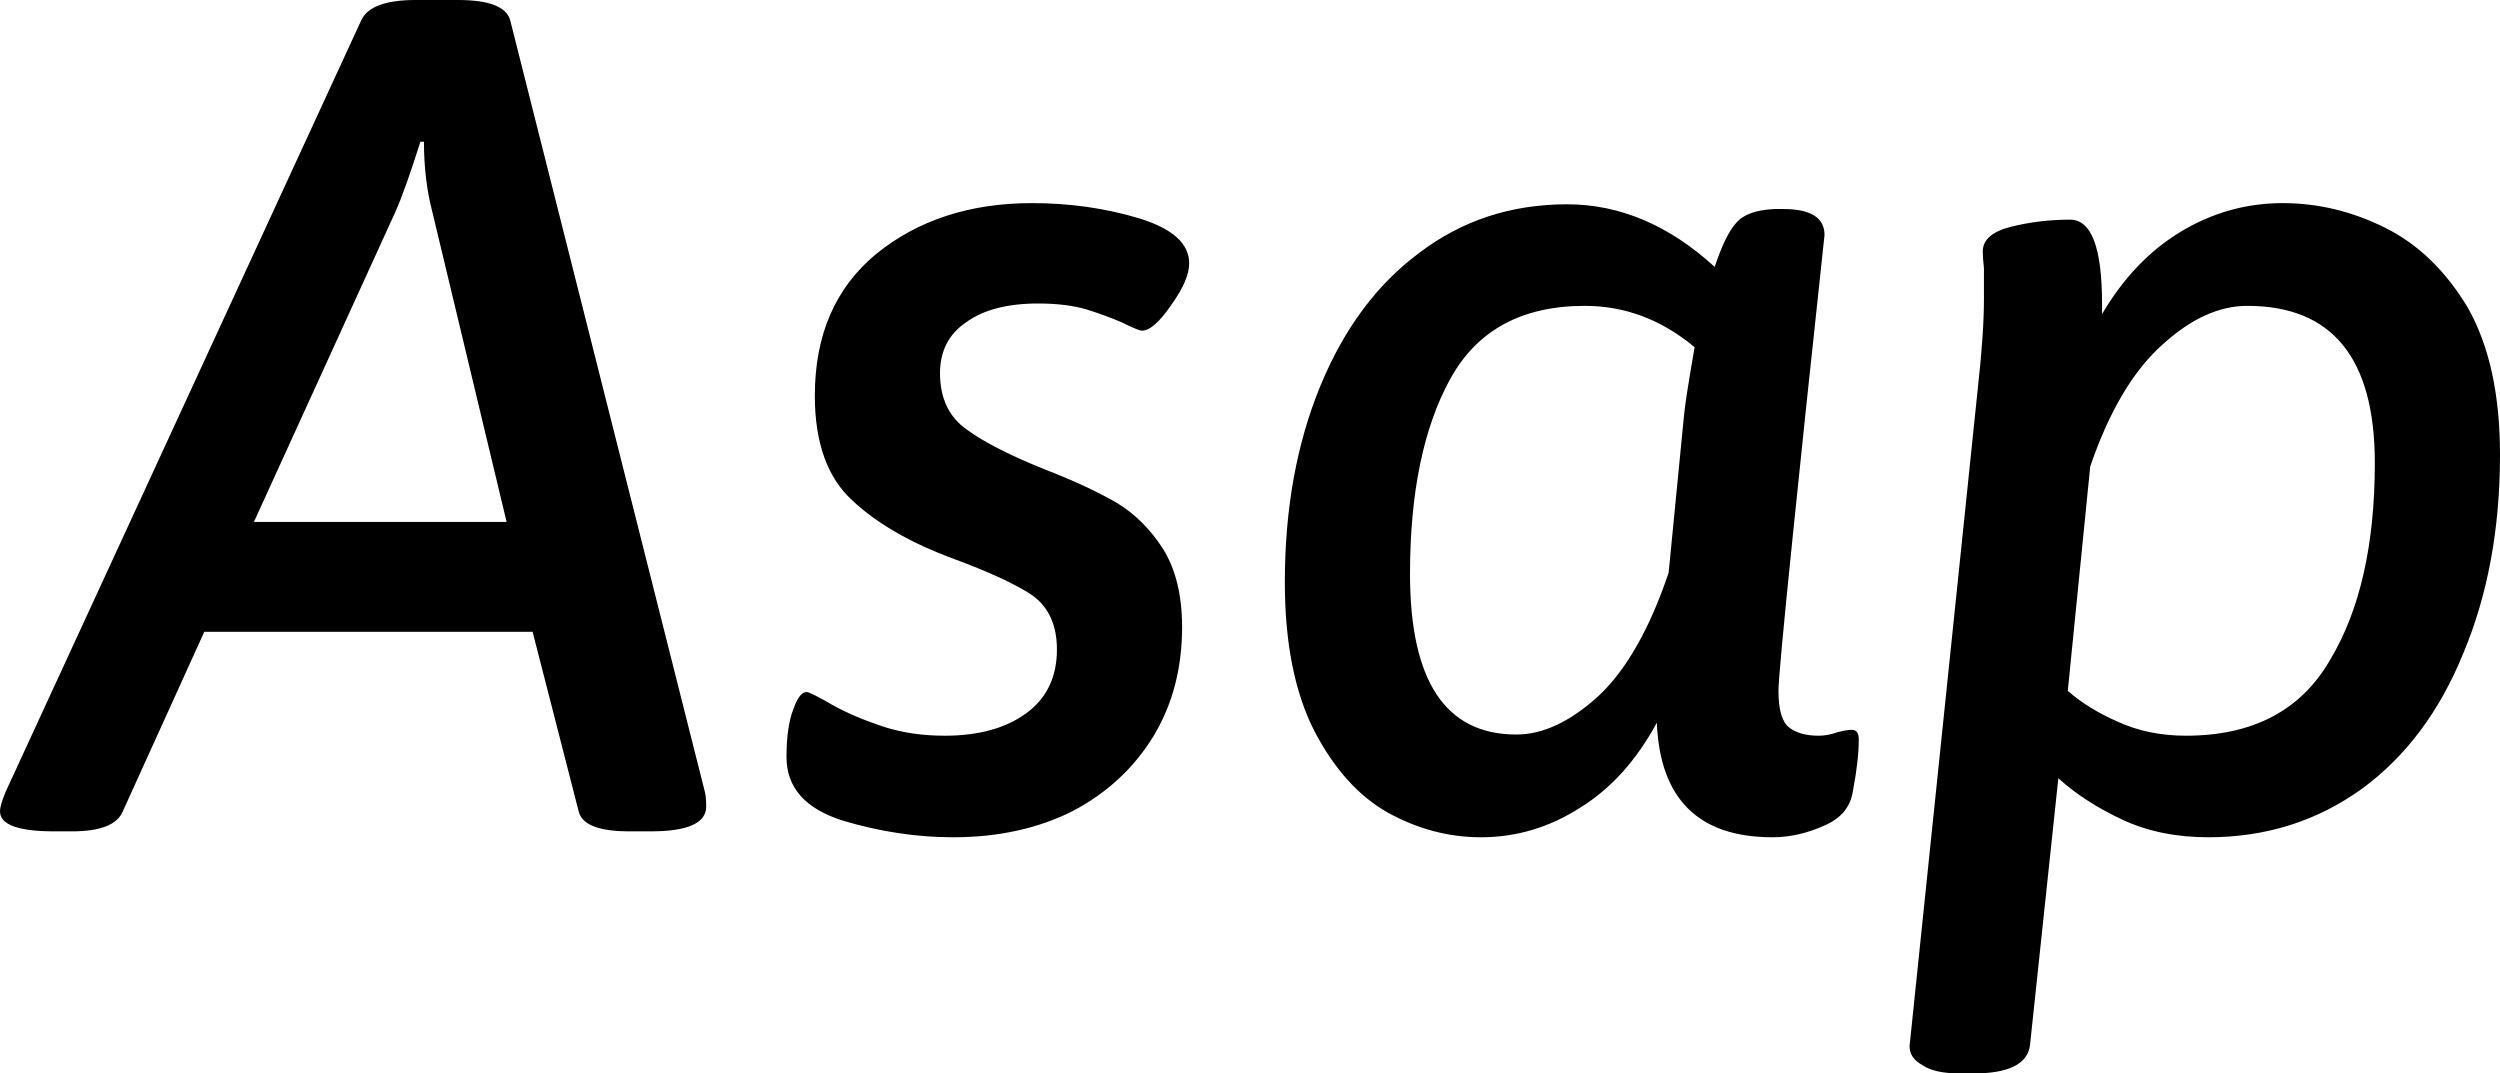 <svg xmlns="http://www.w3.org/2000/svg" viewBox="-0.27 -7.02 21.17 9.09"><path d="M0.19 0.02Q-0.27 0.02-0.27-0.15L-0.27-0.15Q-0.27-0.20-0.22-0.32L-0.22-0.32L2.79-6.85Q2.87-7.02 3.25-7.02L3.25-7.02L3.61-7.02Q4-7.02 4.05-6.85L4.05-6.85L5.70-0.31Q5.71-0.27 5.71-0.19L5.71-0.19Q5.71 0.02 5.24 0.02L5.24 0.02L5.06 0.02Q4.67 0.02 4.63-0.15L4.63-0.15L4.24-1.67L1.46-1.67L0.77-0.15Q0.70 0.02 0.34 0.02L0.34 0.02L0.19 0.02ZM1.88-2.60L4.02-2.60L3.39-5.23Q3.32-5.50 3.32-5.82L3.32-5.82L3.29-5.82Q3.16-5.41 3.08-5.23L3.08-5.23L1.88-2.60ZM7.80 0.07Q7.34 0.07 6.87-0.07Q6.39-0.22 6.39-0.61L6.39-0.61Q6.39-0.87 6.45-1.02Q6.50-1.16 6.56-1.16L6.56-1.16Q6.59-1.16 6.78-1.05Q6.96-0.95 7.20-0.87Q7.44-0.79 7.73-0.79L7.73-0.79Q8.16-0.79 8.42-0.98Q8.68-1.17 8.68-1.52L8.68-1.52Q8.68-1.83 8.47-1.98Q8.26-2.12 7.80-2.29L7.80-2.29Q7.26-2.49 6.95-2.78Q6.63-3.07 6.63-3.67L6.63-3.67Q6.63-4.44 7.15-4.87Q7.68-5.30 8.47-5.30L8.47-5.30Q8.95-5.30 9.38-5.17Q9.80-5.04 9.80-4.79L9.80-4.79Q9.80-4.65 9.65-4.44Q9.50-4.22 9.40-4.22L9.40-4.22Q9.37-4.22 9.23-4.29Q9.09-4.35 8.93-4.40Q8.76-4.45 8.52-4.45L8.52-4.45Q8.13-4.45 7.91-4.29Q7.69-4.14 7.69-3.86L7.69-3.86Q7.69-3.54 7.92-3.38Q8.14-3.22 8.59-3.04L8.59-3.04Q8.95-2.90 9.19-2.76Q9.42-2.62 9.58-2.37Q9.74-2.11 9.74-1.71L9.74-1.71Q9.74-1.19 9.50-0.79Q9.25-0.38 8.81-0.15Q8.37 0.07 7.80 0.07L7.80 0.07ZM15.41-0.84Q15.47-0.84 15.47-0.76L15.47-0.76Q15.47-0.58 15.42-0.32L15.42-0.32Q15.39-0.12 15.18-0.03Q14.96 0.07 14.74 0.07L14.74 0.07Q13.80 0.07 13.76-0.90L13.76-0.90Q13.50-0.42 13.11-0.18Q12.72 0.07 12.27 0.07L12.27 0.07Q11.86 0.07 11.48-0.14Q11.11-0.35 10.86-0.83Q10.61-1.32 10.61-2.09L10.61-2.09Q10.61-3.02 10.91-3.75Q11.21-4.48 11.75-4.88Q12.29-5.29 13-5.29L13-5.29Q13.67-5.29 14.25-4.76L14.25-4.76Q14.34-5.03 14.43-5.13Q14.52-5.24 14.76-5.25L14.76-5.25L14.83-5.25Q15.18-5.25 15.18-5.03L15.18-5.03L15.13-4.56Q15.03-3.64 14.91-2.47Q14.79-1.30 14.79-1.17L14.79-1.17Q14.79-0.93 14.88-0.86Q14.97-0.79 15.13-0.79L15.13-0.79Q15.21-0.79 15.29-0.82Q15.37-0.84 15.41-0.84L15.41-0.84ZM13.99-3.50Q14-3.62 14.08-4.08L14.08-4.08Q13.66-4.43 13.15-4.43L13.15-4.43Q12.35-4.43 12.01-3.81Q11.67-3.19 11.67-2.16L11.67-2.16Q11.67-0.80 12.57-0.80L12.57-0.80Q12.91-0.80 13.27-1.13Q13.62-1.46 13.86-2.17L13.86-2.17L13.99-3.50ZM19.06-5.30Q19.51-5.30 19.93-5.09Q20.35-4.88 20.63-4.41Q20.90-3.93 20.90-3.17L20.90-3.17Q20.90-2.23 20.59-1.49Q20.29-0.75 19.73-0.34Q19.16 0.07 18.43 0.07L18.43 0.07Q18.02 0.07 17.70-0.08Q17.38-0.23 17.16-0.43L17.16-0.43L16.92 1.83Q16.89 2.07 16.44 2.07L16.44 2.07L16.33 2.07Q16.11 2.07 16.01 2.00Q15.90 1.94 15.90 1.84L15.90 1.84L16.48-3.75Q16.53-4.20 16.53-4.49L16.53-4.49Q16.53-4.67 16.53-4.75Q16.52-4.84 16.52-4.89L16.52-4.89Q16.52-5.04 16.76-5.10Q17-5.16 17.26-5.16L17.26-5.16Q17.53-5.16 17.53-4.45L17.53-4.45L17.53-4.36Q17.80-4.82 18.20-5.06Q18.60-5.30 19.06-5.30L19.06-5.30ZM18.24-0.79Q19.09-0.79 19.46-1.43Q19.84-2.06 19.84-3.10L19.84-3.10Q19.84-4.43 18.76-4.43L18.76-4.43Q18.40-4.43 18.04-4.10Q17.67-3.77 17.43-3.07L17.43-3.07L17.24-1.17Q17.41-1.02 17.66-0.91Q17.92-0.79 18.24-0.79L18.24-0.79Z"/></svg>